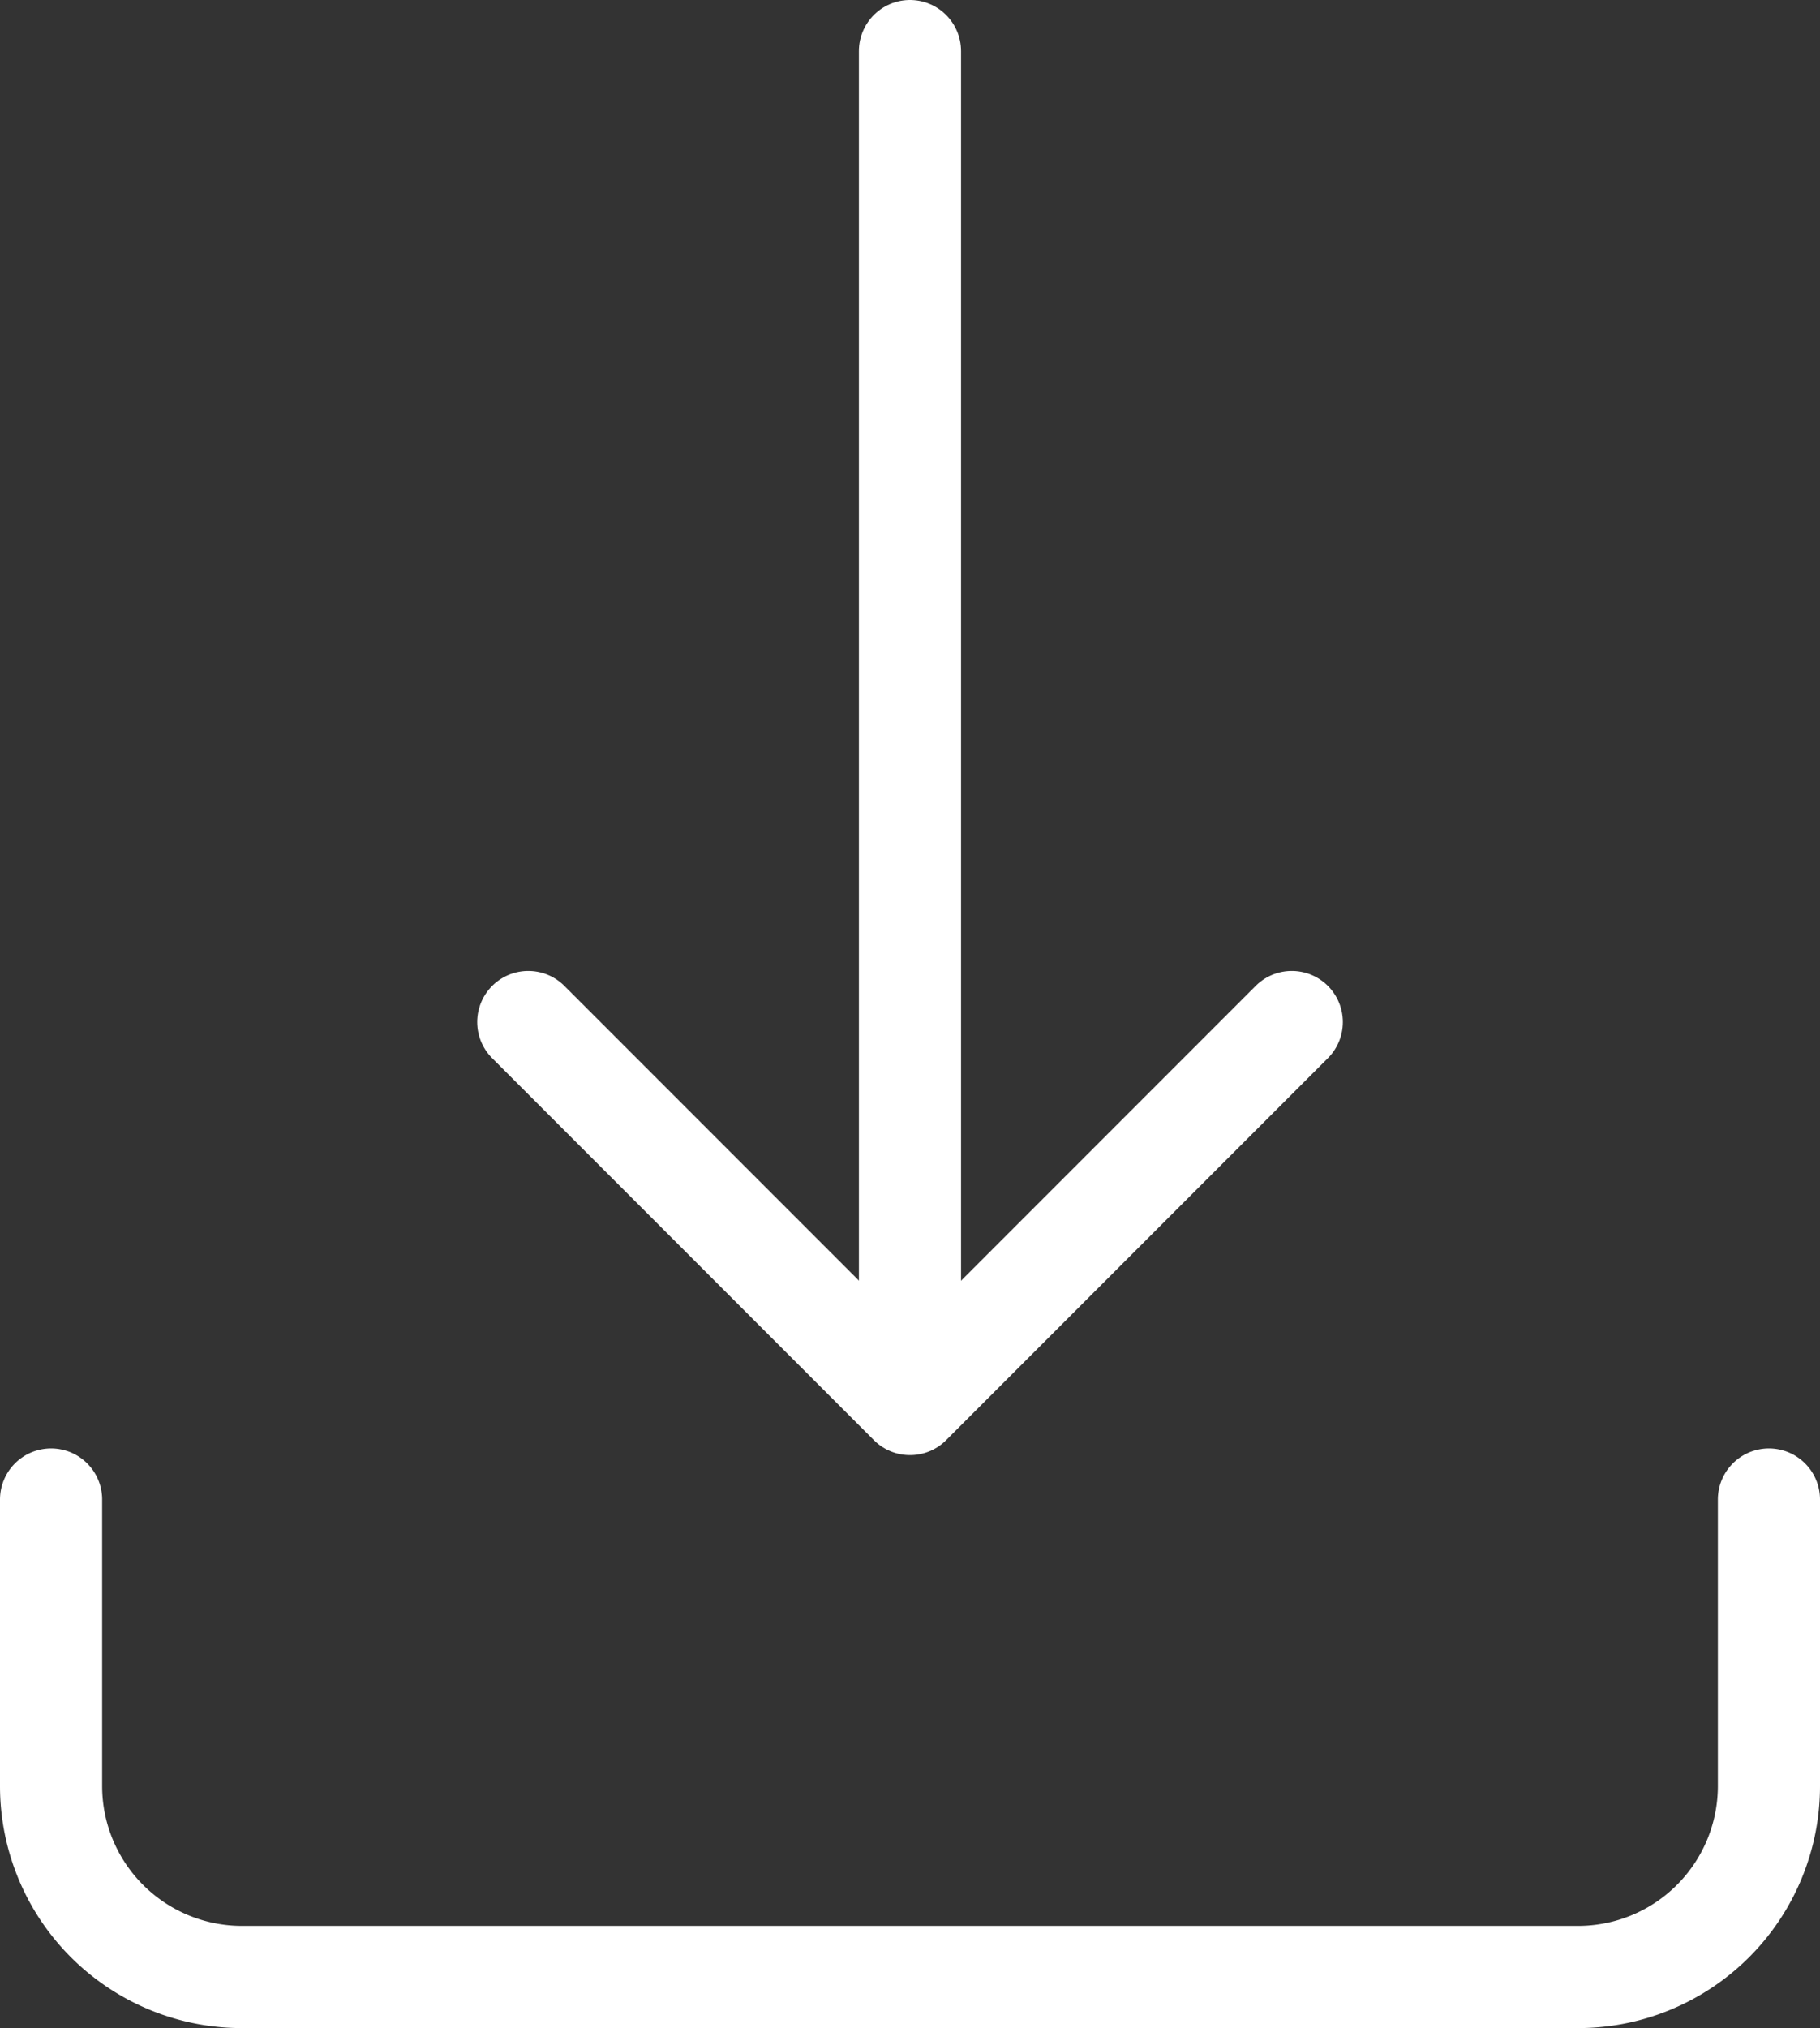 <svg xmlns="http://www.w3.org/2000/svg" width="35.637" height="39.687" viewBox="0 0 35.637 39.687">
  <rect x="0" y="0" width="35.637" height="39.687" fill="#333333" stroke="none"/>
  <g id="download" transform="translate(-2 -0.687)">
    <path id="Path_327" data-name="Path 327" d="M3,17v5.606a3.737,3.737,0,0,0,3.737,3.737H32.9a3.737,3.737,0,0,0,3.737-3.737V17" transform="translate(0 13.031)" fill="none" stroke="#fff" stroke-linecap="round" stroke-linejoin="round" stroke-width="2"/>
    <path id="Path_328" data-name="Path 328" d="M8,12l7.475,7.475L22.95,12" transform="translate(4.344 8.687)" fill="none" stroke="#fff" stroke-linecap="round" stroke-linejoin="round" stroke-width="2"/>
    <line id="Line_5" data-name="Line 5" y2="26" transform="translate(19.818 1.687)" fill="none" stroke="#fff" stroke-linecap="round" stroke-linejoin="round" stroke-width="2"/>
  </g>
</svg>
